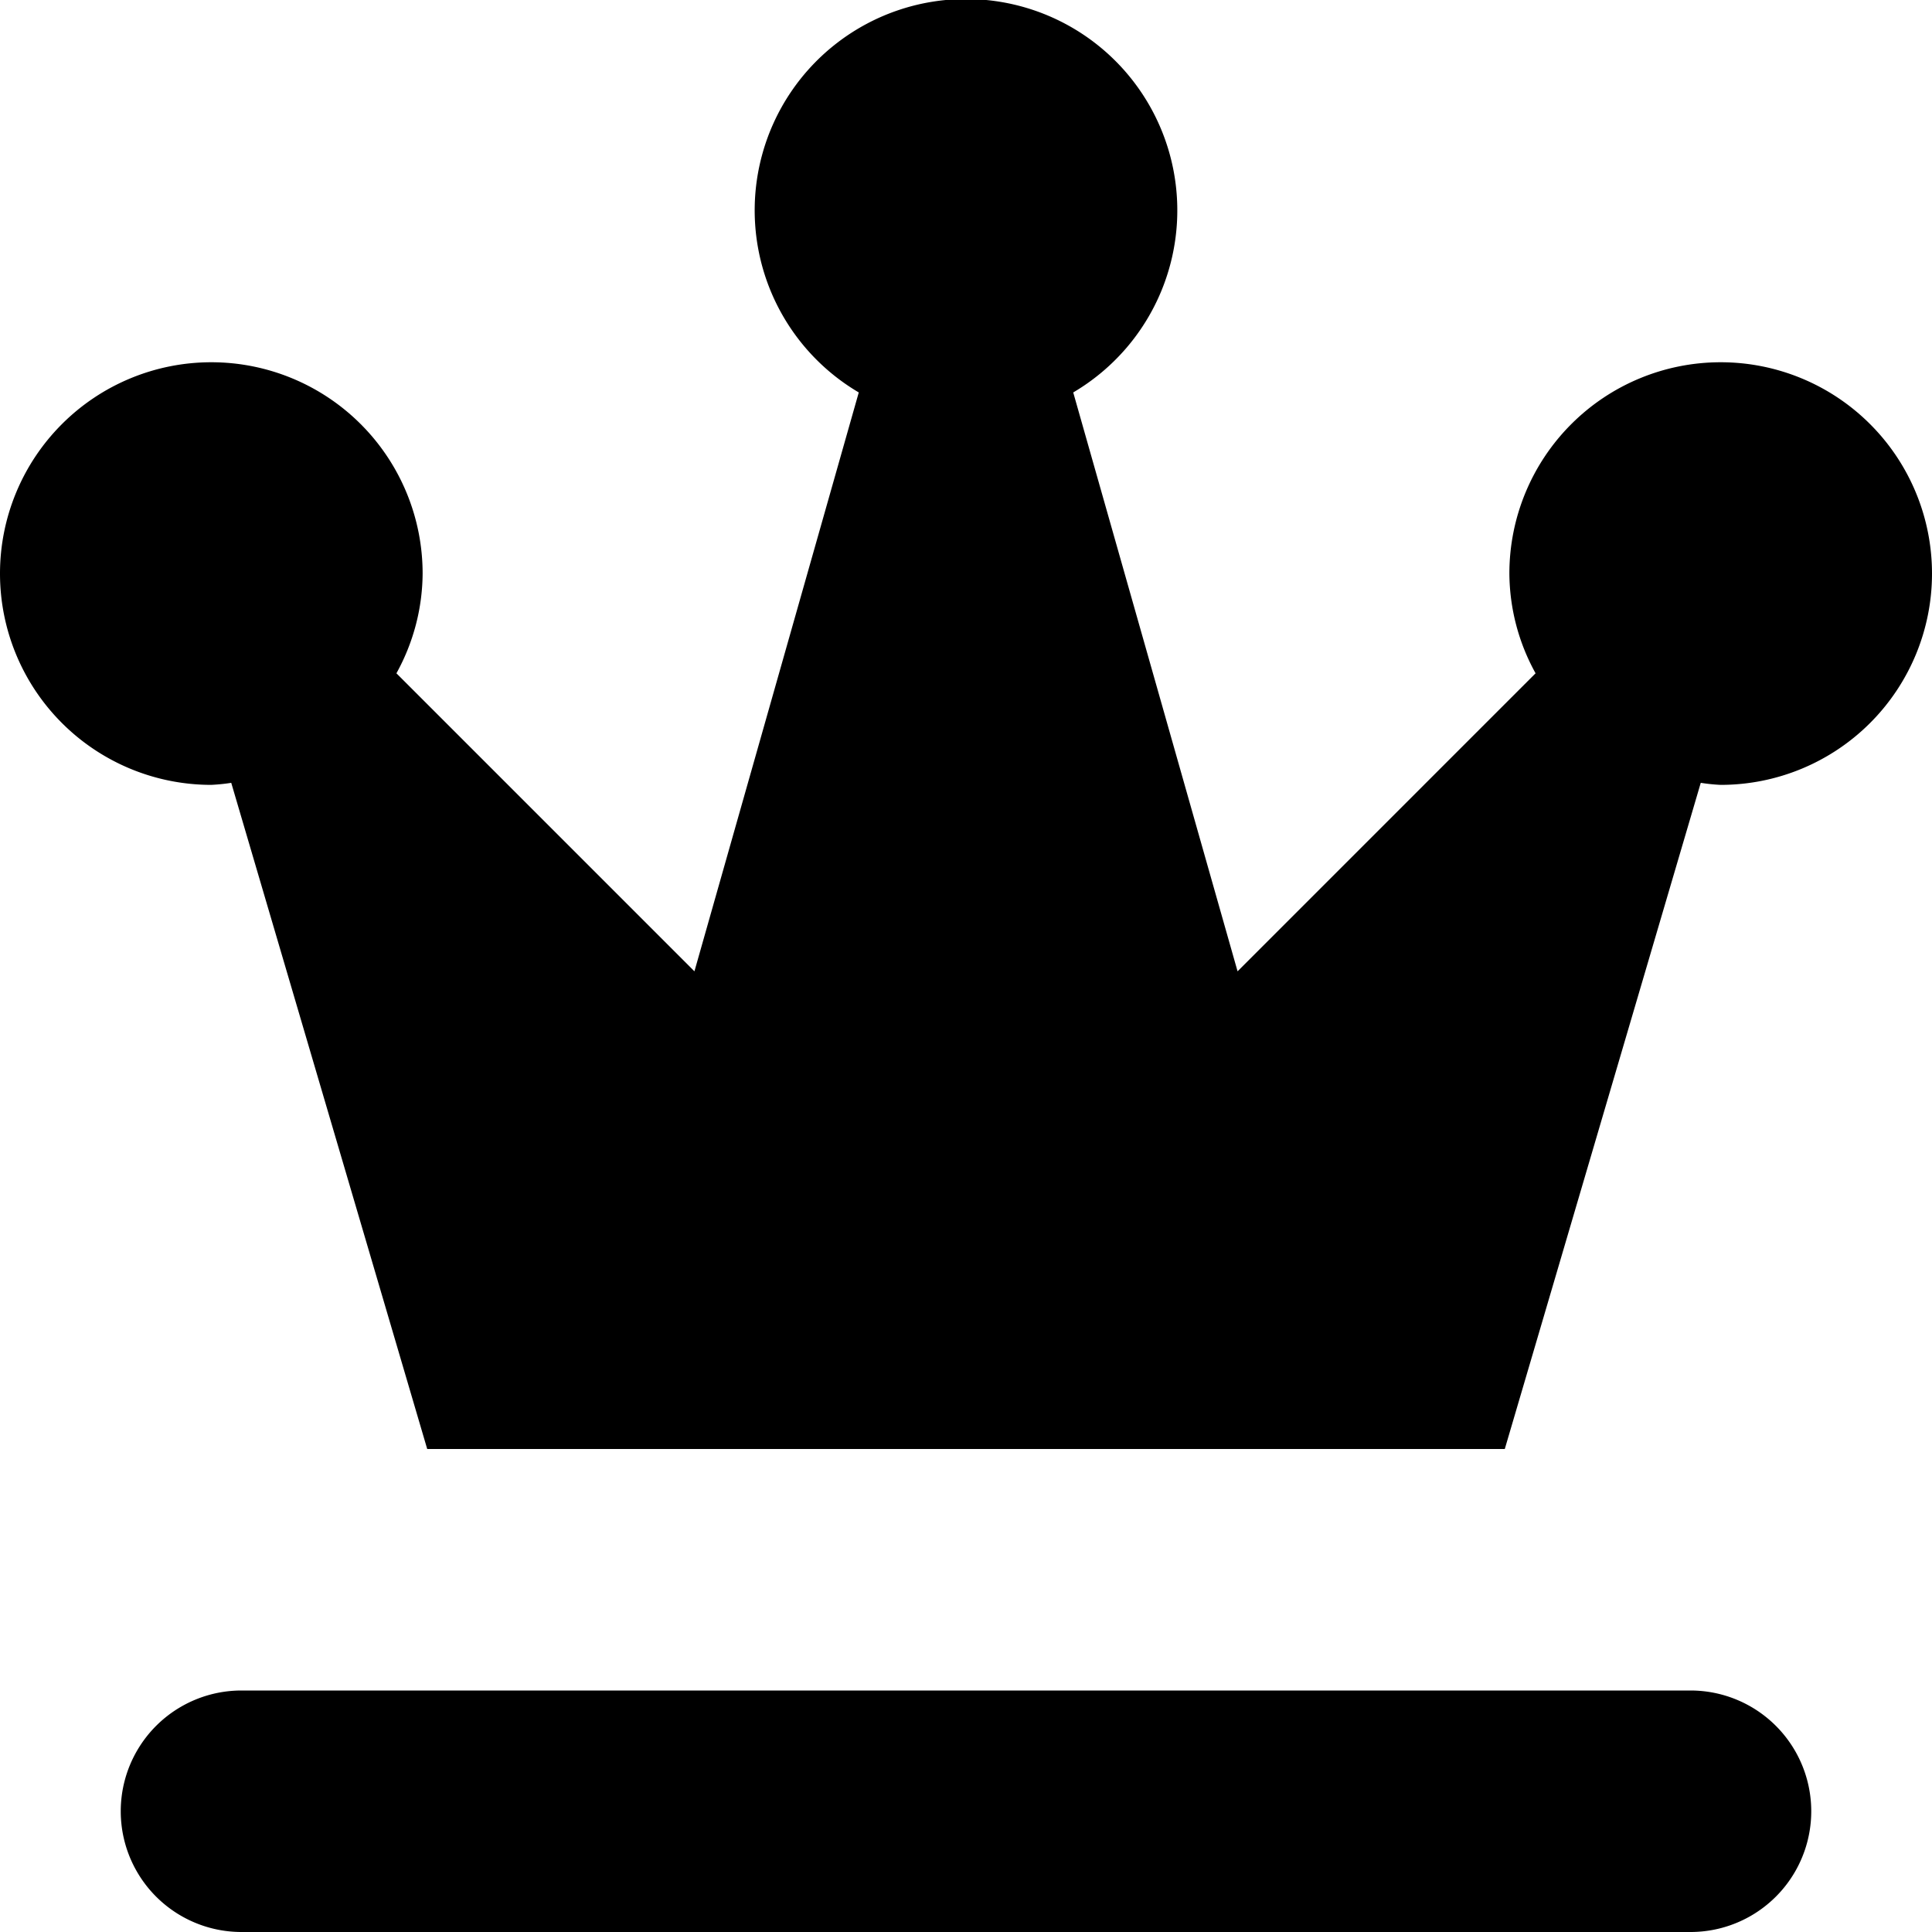 <svg width="16" height="16" viewBox="0 0 16 16" xmlns="http://www.w3.org/2000/svg"><g clip-path="url(#a)"><path fill-rule="evenodd" clip-rule="evenodd" d="M1.915 6.483c-.055.009-.11.014-.165.017A1.75 1.75 0 1 1 3.5 4.75c-.002.29-.077.573-.217.826l2.468 2.468L7.112 3.25a1.75 1.75 0 1 1 1.776 0l1.361 4.794 2.468-2.468a1.726 1.726 0 0 1-.217-.826 1.75 1.75 0 1 1 1.75 1.75 1.485 1.485 0 0 1-.165-.017L12.462 12H3.538L1.915 6.483ZM2 14h12a1 1 0 1 1 0 2H2a1 1 0 1 1 0-2Z"/></g><defs><clipPath id="a"><path fill="#fff" d="M0 0h16v16H0z"/></clipPath></defs></svg>